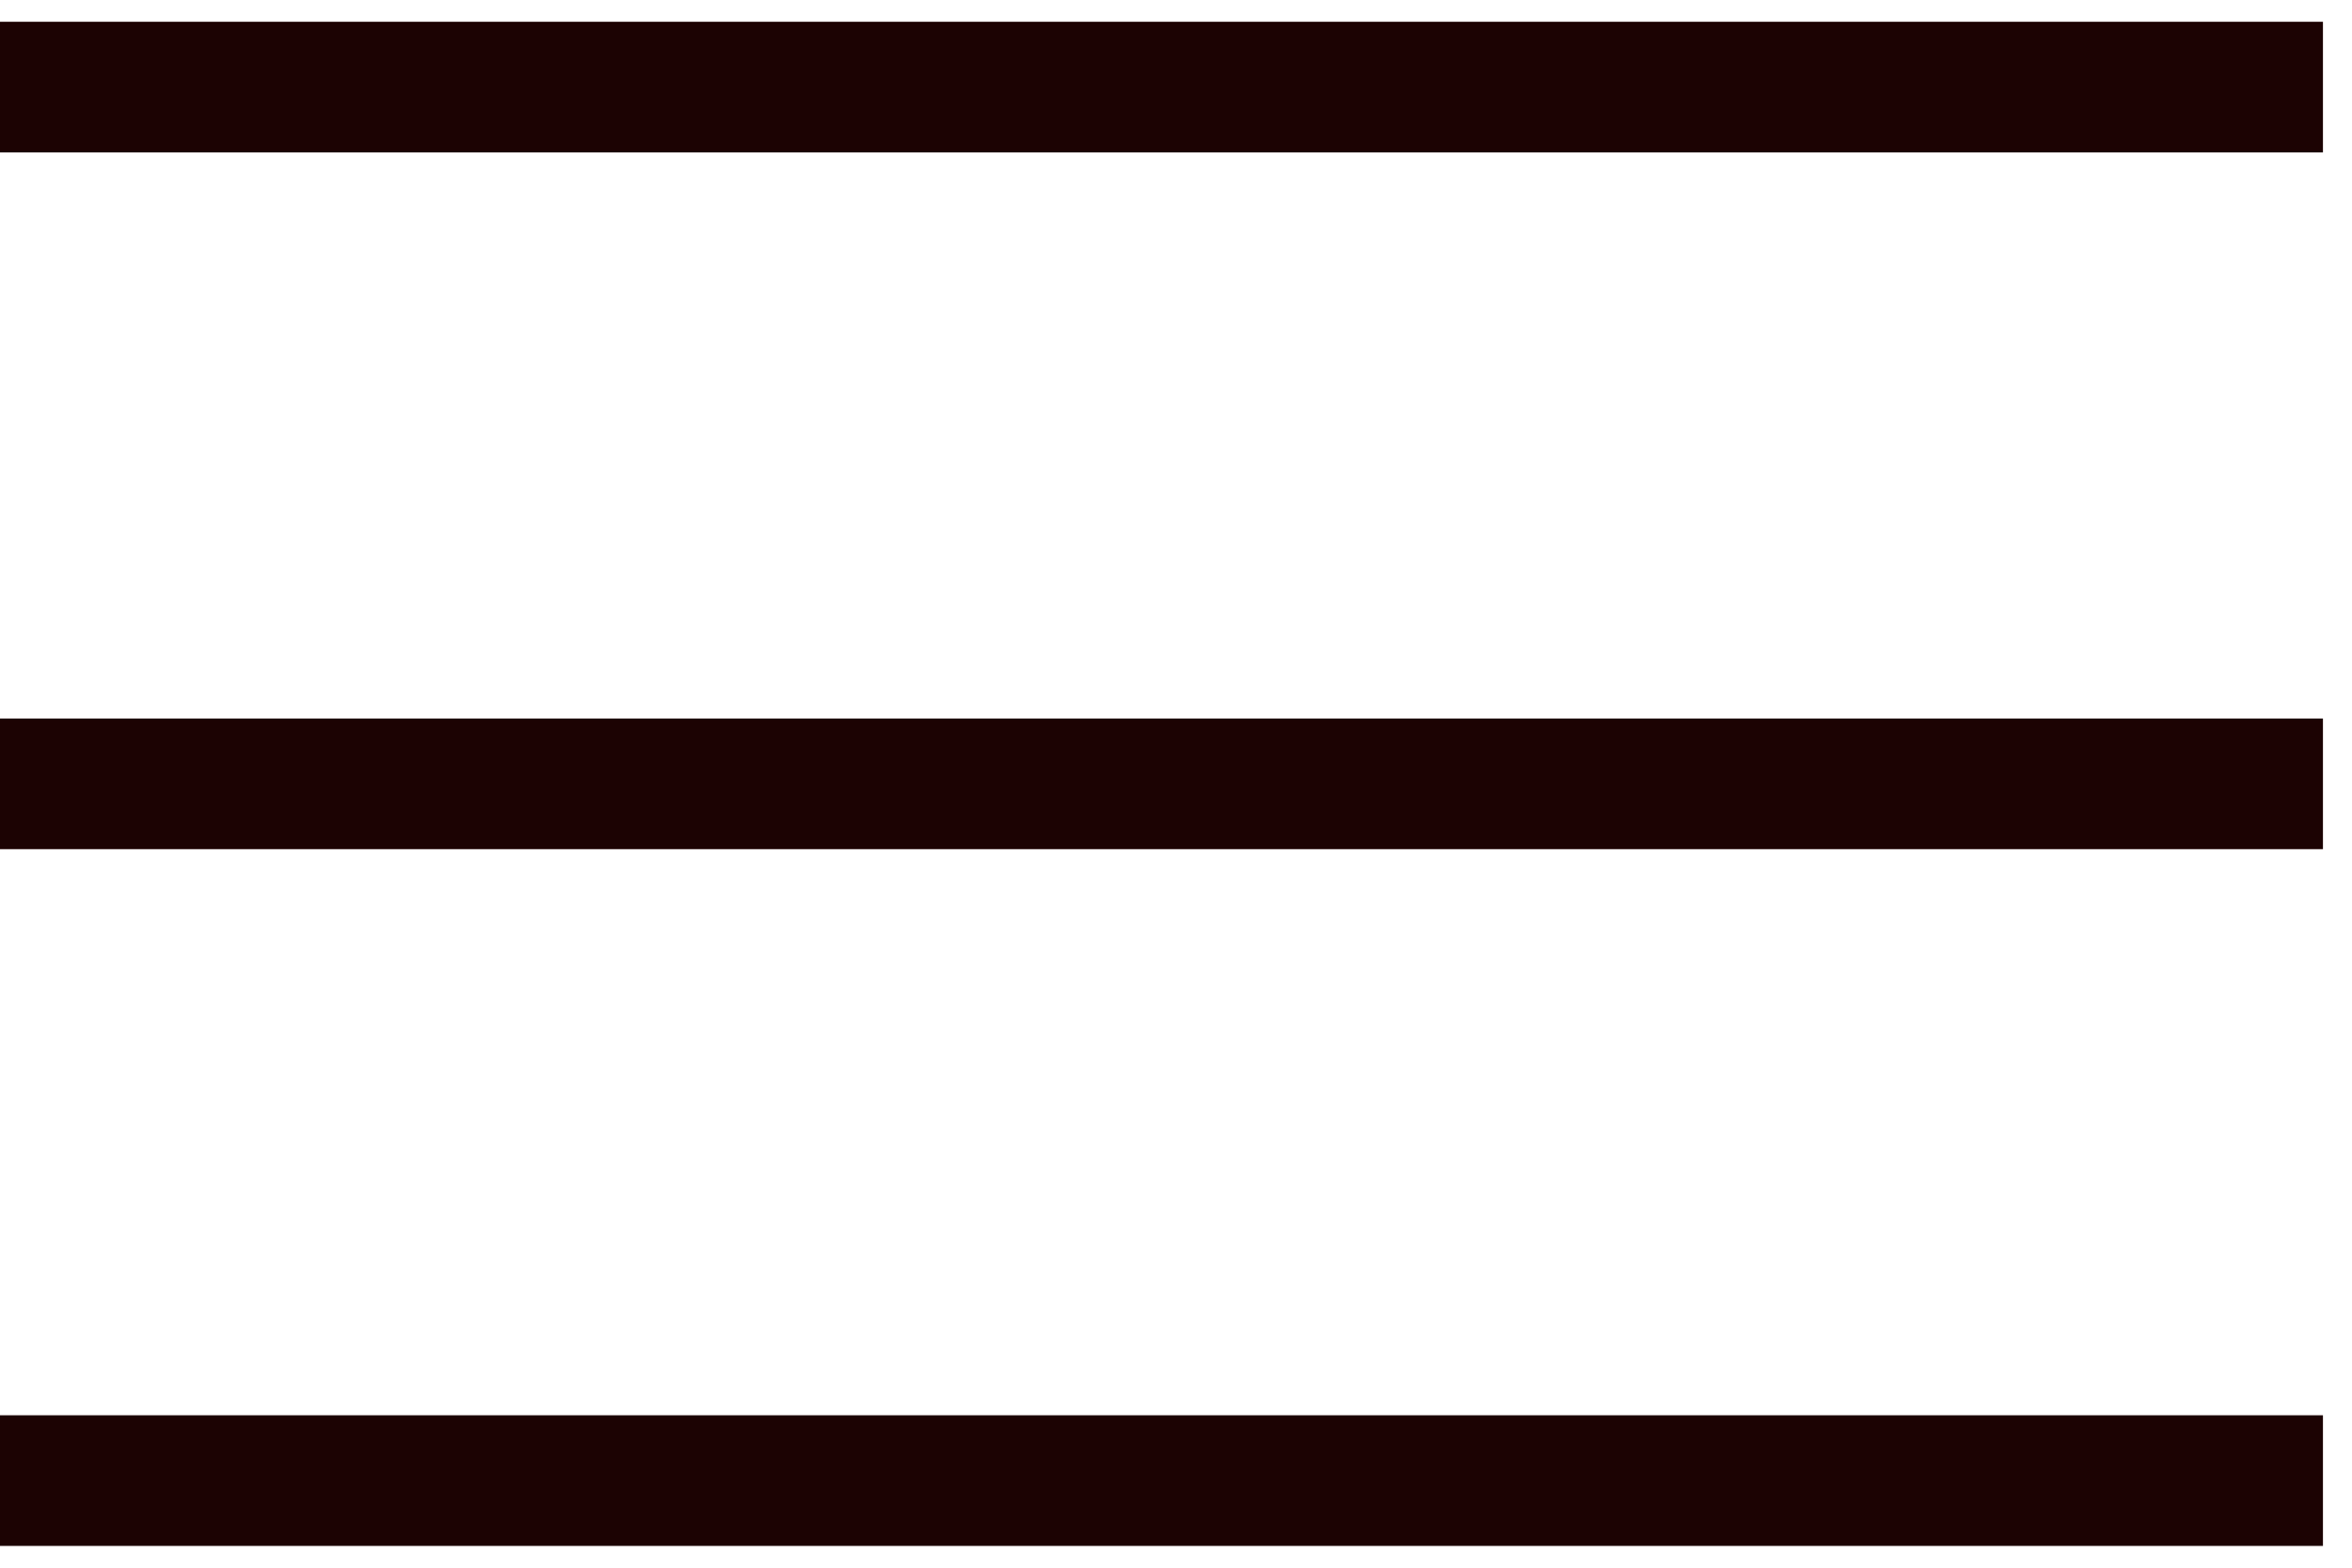 <svg width="54" height="36" viewBox="0 0 54 36" fill="none" xmlns="http://www.w3.org/2000/svg">
<path d="M0 34H53.333M0 18H53.333H0ZM0 2H53.333H0Z" stroke="#1C0303" stroke-width="3" stroke-miterlimit="10"/>
</svg>
